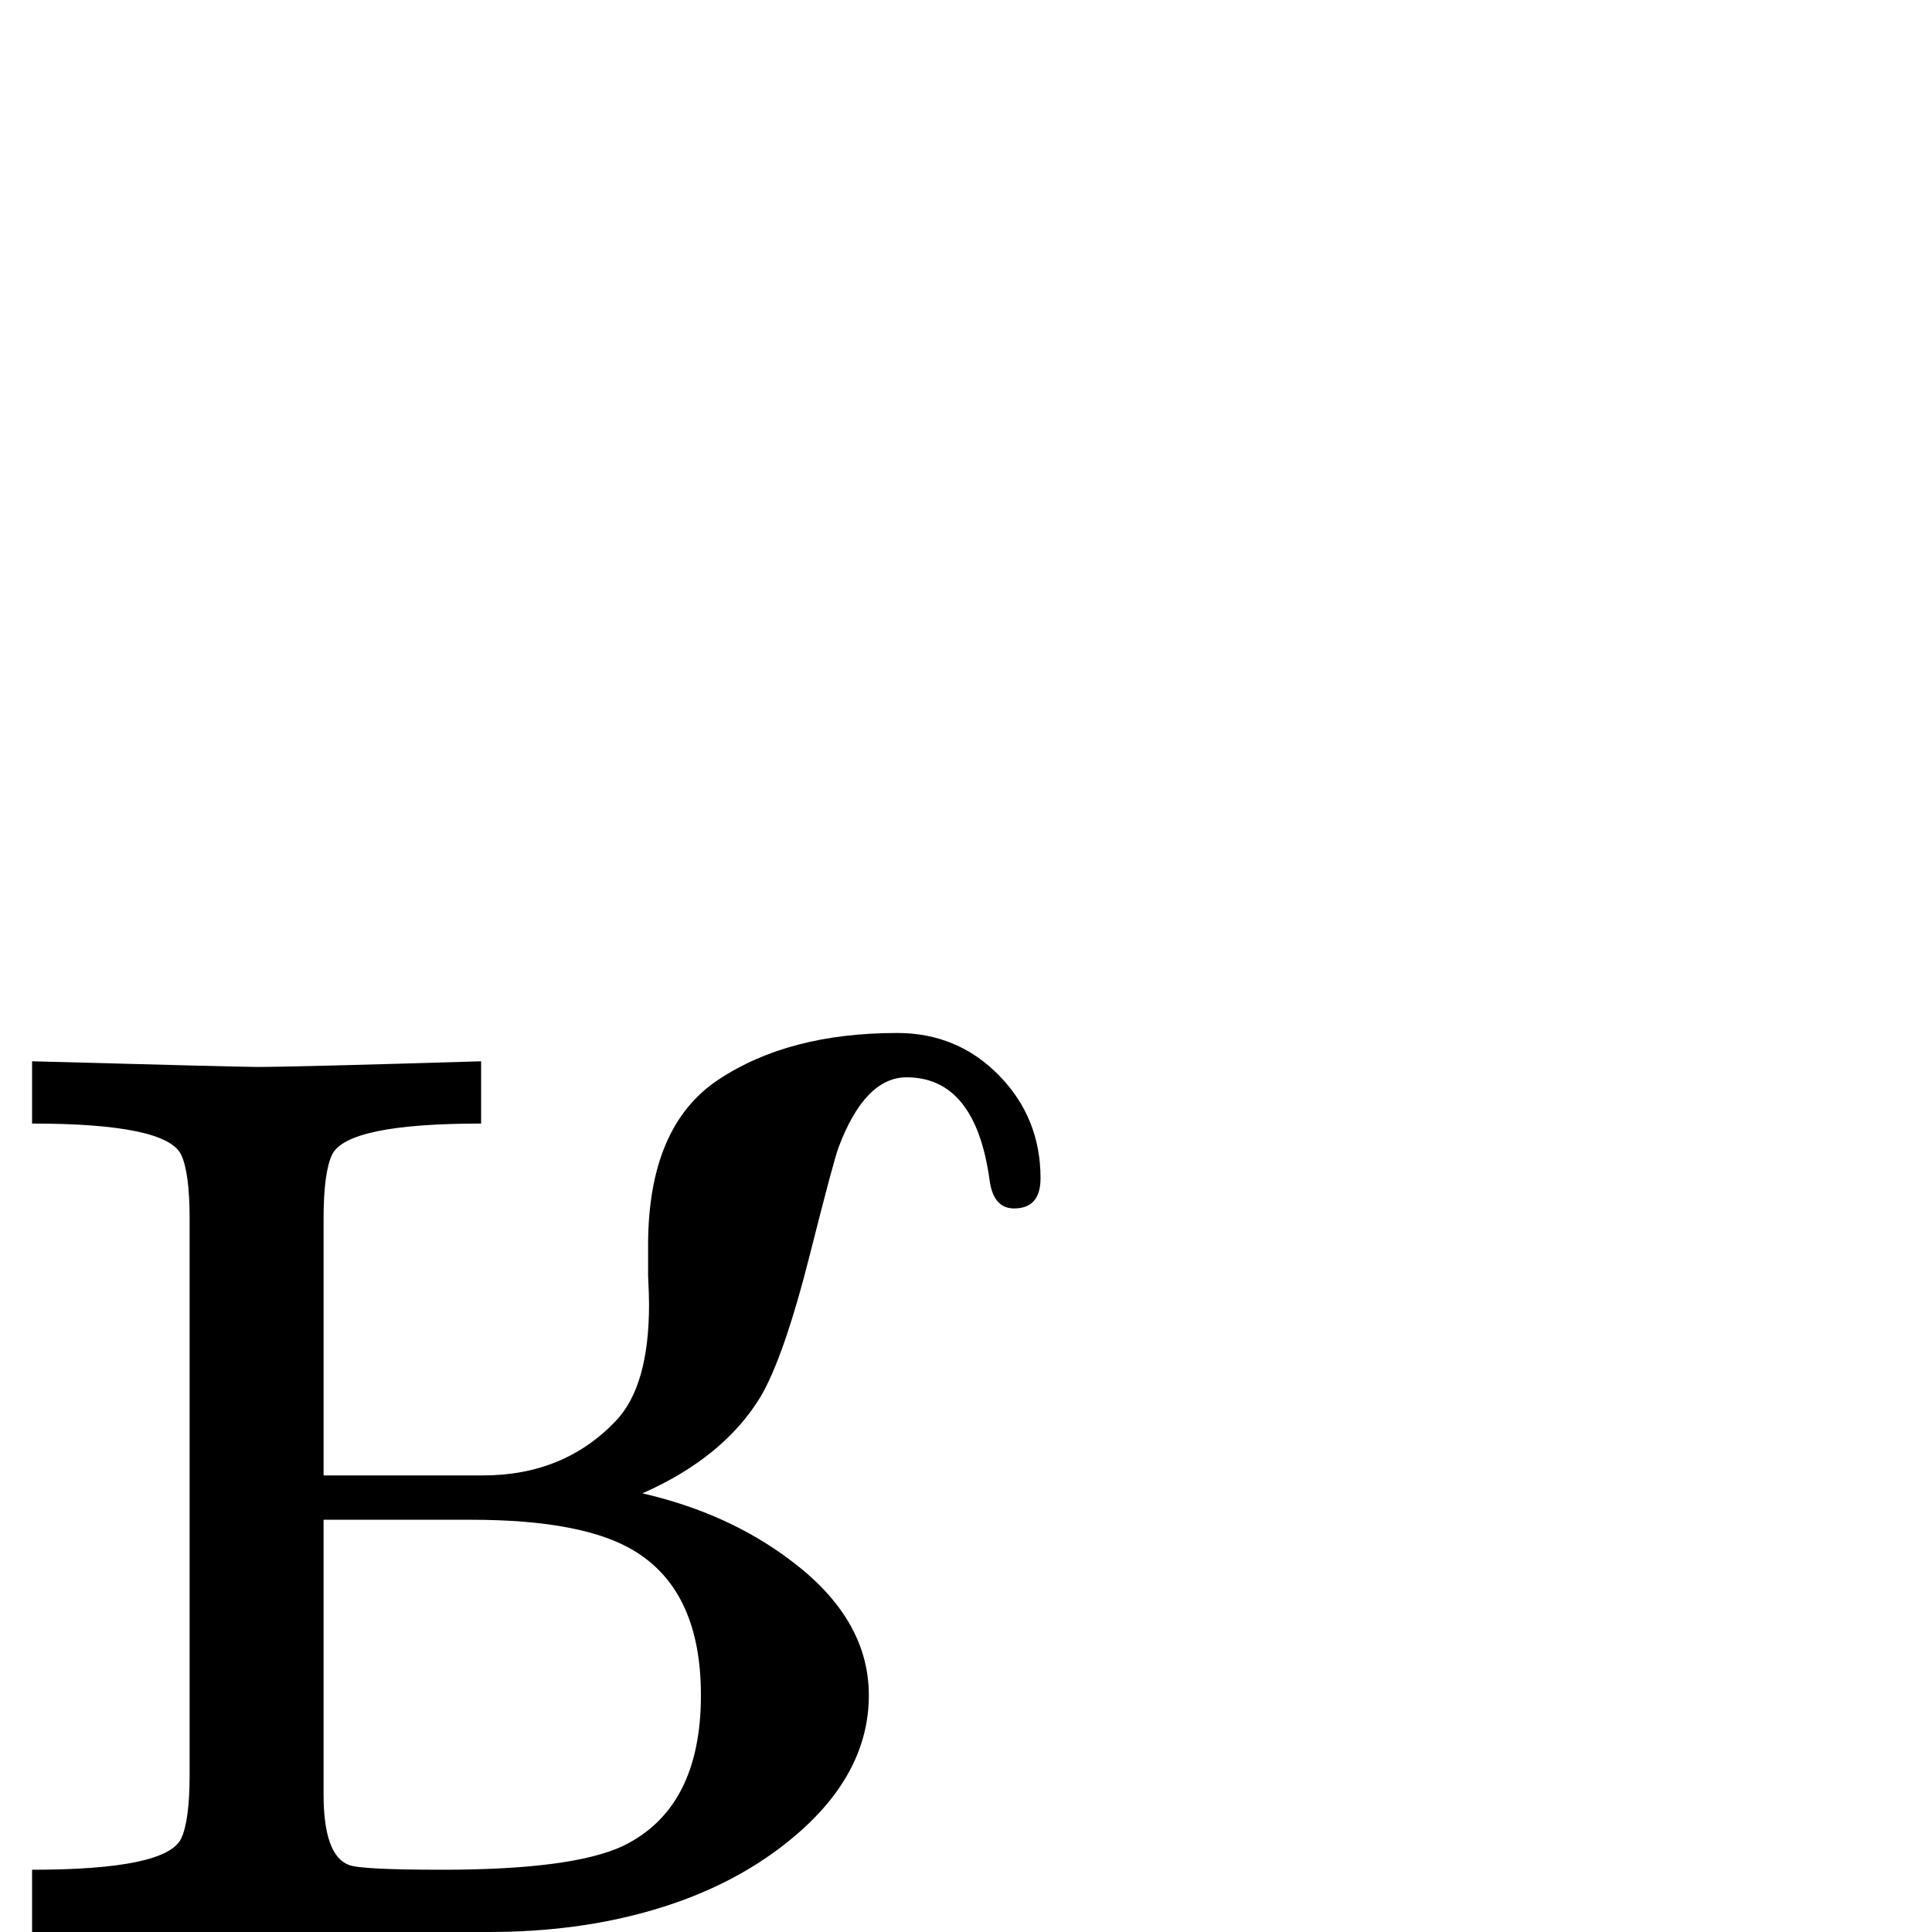 <?xml version="1.0" standalone="no"?>
<!DOCTYPE svg PUBLIC "-//W3C//DTD SVG 1.1//EN" "http://www.w3.org/Graphics/SVG/1.1/DTD/svg11.dtd" >
<svg viewBox="0 -442 2048 2048">
  <g transform="matrix(1 0 0 -1 0 1606)">
   <path fill="currentColor"
d="M1103 799q0 -32 -28 -32q-22 0 -26 30q-15 109 -88 109q-44 0 -72 -74q-5 -13 -30 -112q-28 -111 -53 -153q-39 -64 -125 -102q91 -21 157 -71q83 -62 83 -143q0 -82 -77 -148q-63 -54 -153 -80q-79 -23 -173 -23h-484v66q142 0 158 33q9 19 9 68v589q0 49 -9 68
q-16 33 -158 33v66q221 -6 238 -6q40 0 238 6v-66q-142 0 -158 -33q-9 -19 -9 -68v-272h169q86 0 141 58q35 37 35 123q0 10 -1 31v32q0 126 74.5 175.5t189.5 49.5q64 0 108 -45t44 -109zM743 251q0 109 -69 152q-54 34 -175 34h-156v-291q0 -65 27 -75q13 -5 99 -5
q137 0 191 25q83 40 83 160z" />
  </g>

</svg>

